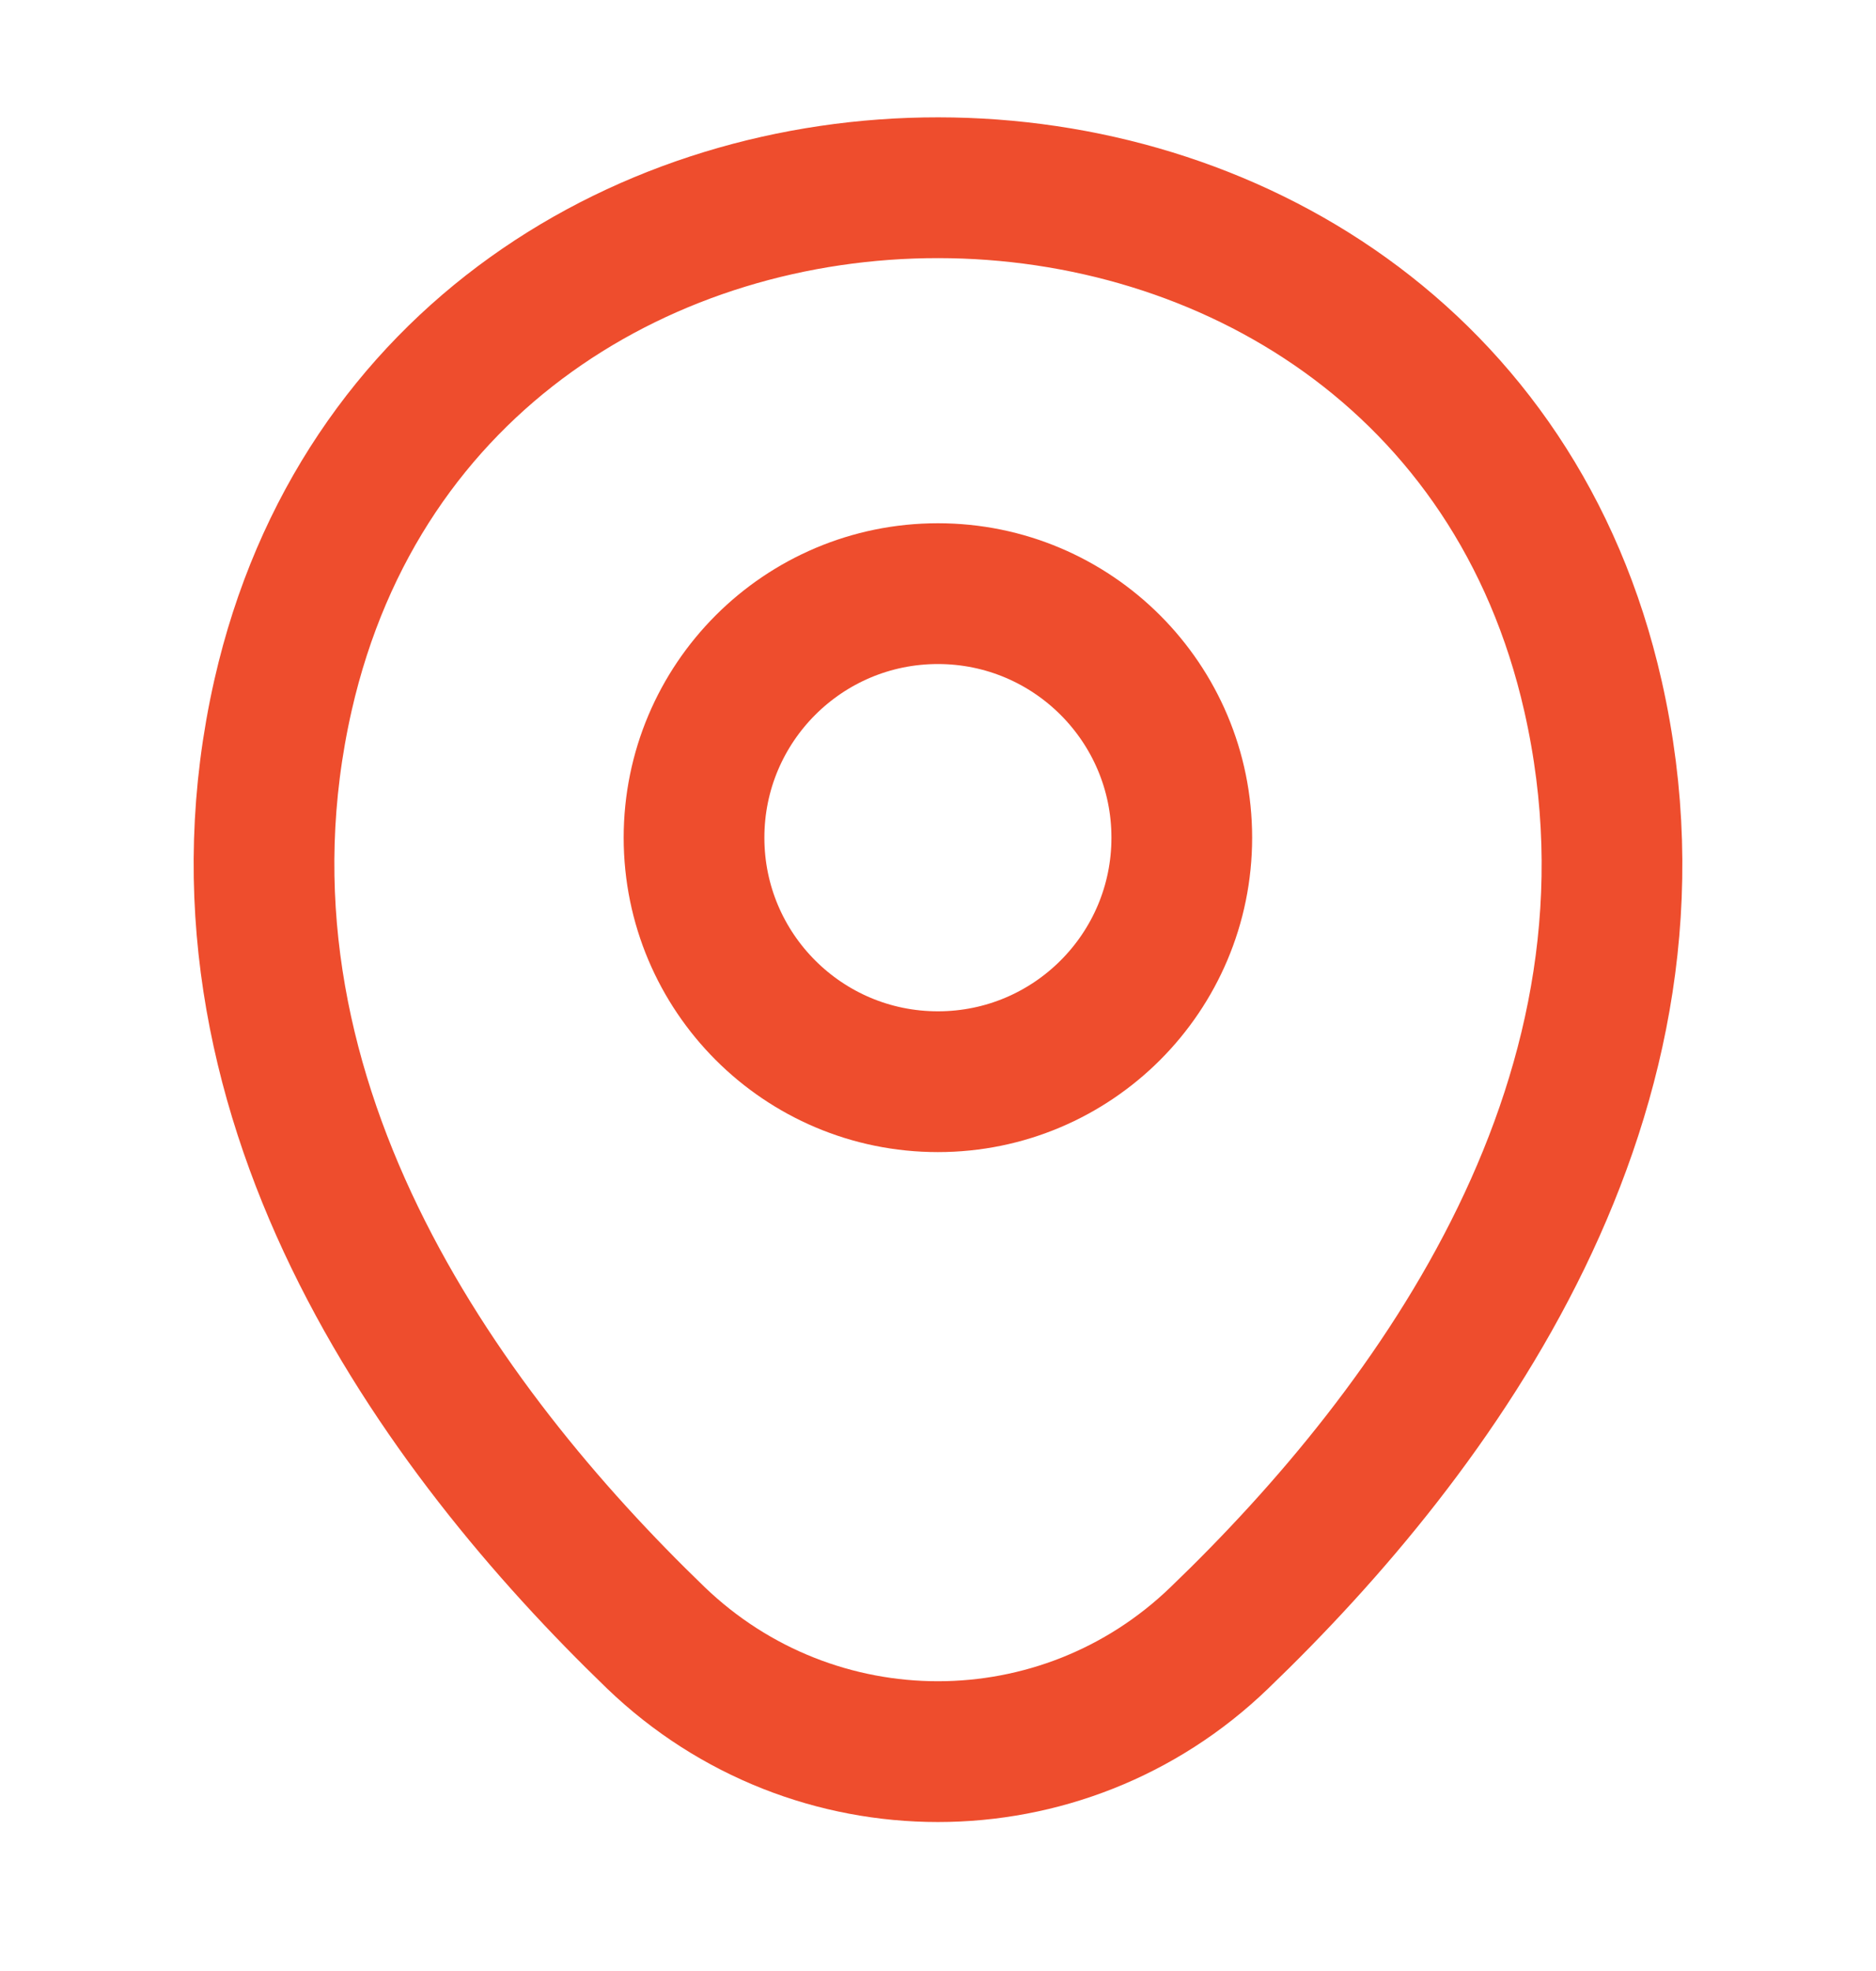 <svg width="20" height="21" viewBox="0 0 20 21" fill="none" xmlns="http://www.w3.org/2000/svg">
<g id="Frame">
<path id="Vector" d="M9.999 11.525C11.435 11.525 12.599 10.361 12.599 8.925C12.599 7.489 11.435 6.325 9.999 6.325C8.563 6.325 7.399 7.489 7.399 8.925C7.399 10.361 8.563 11.525 9.999 11.525Z" stroke="#EE4D2D" stroke-width="1.5"/>
<path id="Vector_2" d="M3.017 7.408C4.658 0.192 15.35 0.2 16.983 7.417C17.942 11.65 15.308 15.233 13 17.45C11.325 19.067 8.675 19.067 6.992 17.45C4.692 15.233 2.058 11.642 3.017 7.408Z" stroke="#EE4D2D" stroke-width="1.5"/>
</g>
</svg>
